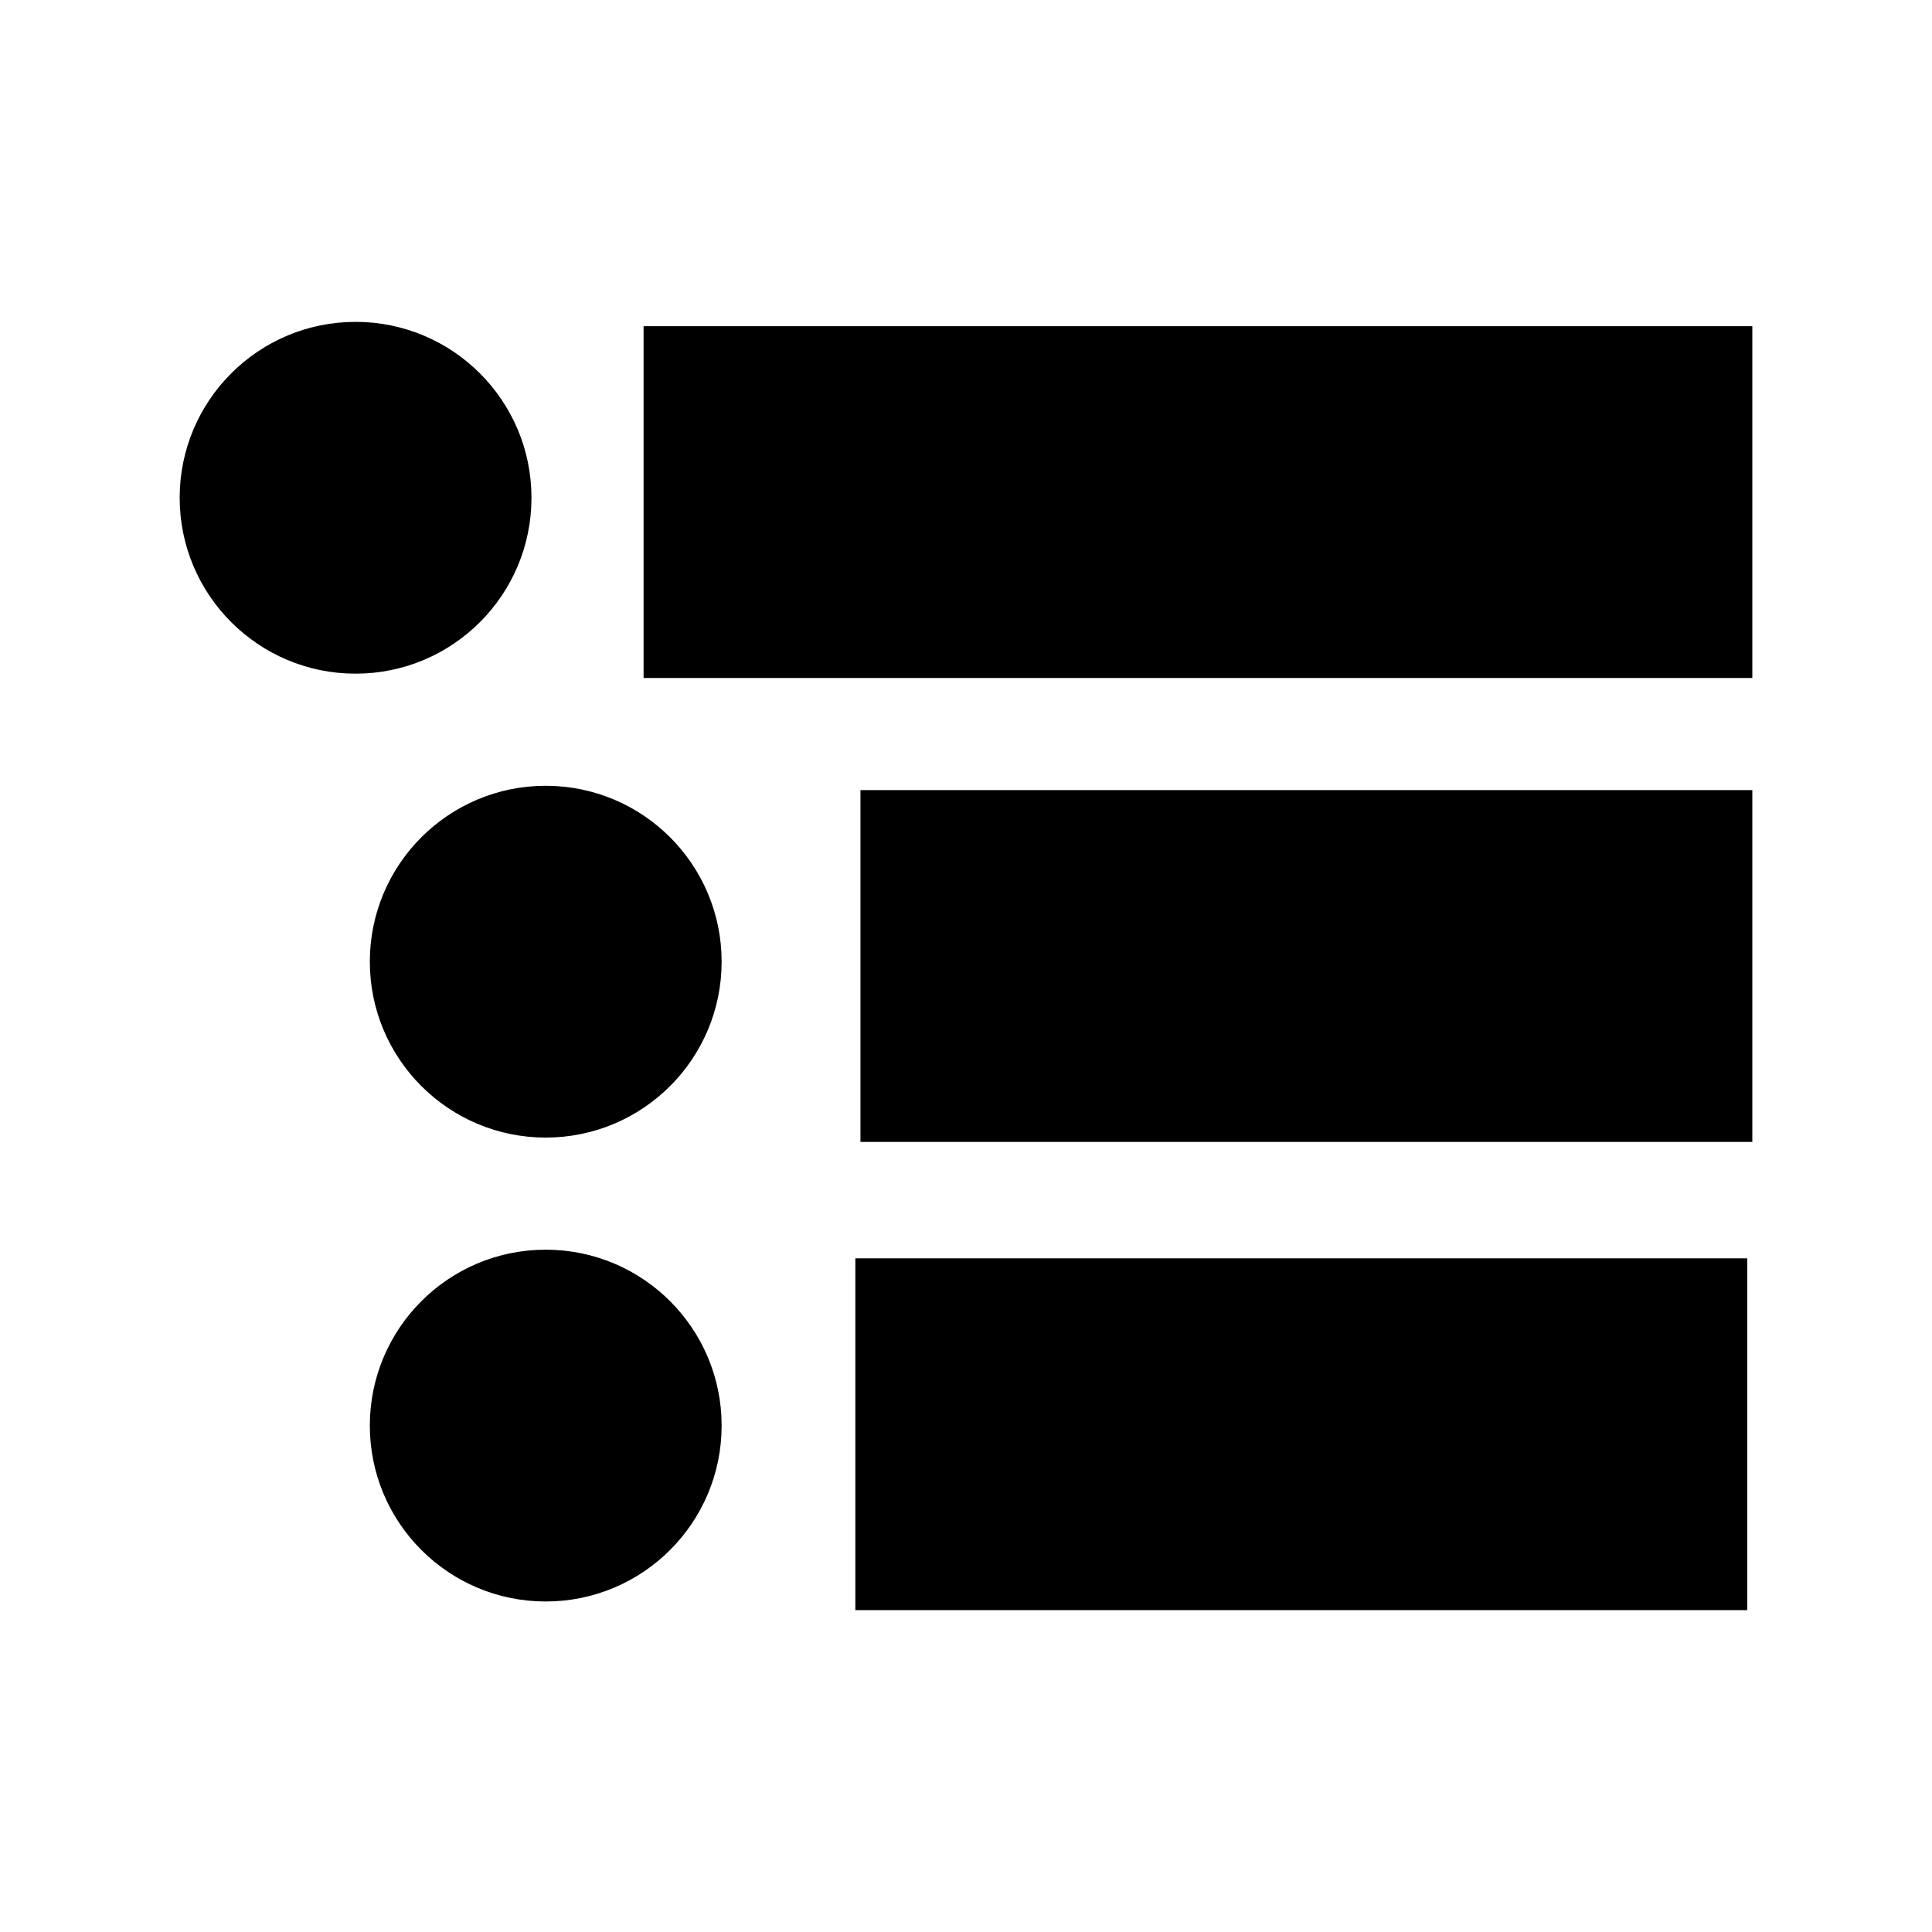 <svg width="500" height="500" xmlns="http://www.w3.org/2000/svg">

 <g>
  <title>background</title>
  <rect fill="none" id="canvas_background" height="502" width="502" y="-1" x="-1"/>
 </g>
 <g>
  <title>Layer 1</title>
  <g stroke="null" id="svg_12">
   <circle stroke="null" id="svg_3" r="45.022" cy="128.822" cx="92.022"/>
   <path stroke="null" id="svg_2" d="m167.059,84.918l285.941,0l0,90.045l-285.941,0l0,-90.045z"/>
   <circle stroke="null" id="svg_5" r="45.022" cy="248.882" cx="141.234"/>
   <circle stroke="null" id="svg_7" r="45.022" cy="368.941" cx="141.234"/>
   <path stroke="null" id="svg_4" d="m223.187,204.978l229.813,0l0,90.045l-229.813,0l0,-90.045z"/>
   <path stroke="null" id="svg_6" d="m221.864,326.156l229.813,0l0,90.045l-229.813,0l0,-90.045z"/>
  </g>
 </g>
</svg>